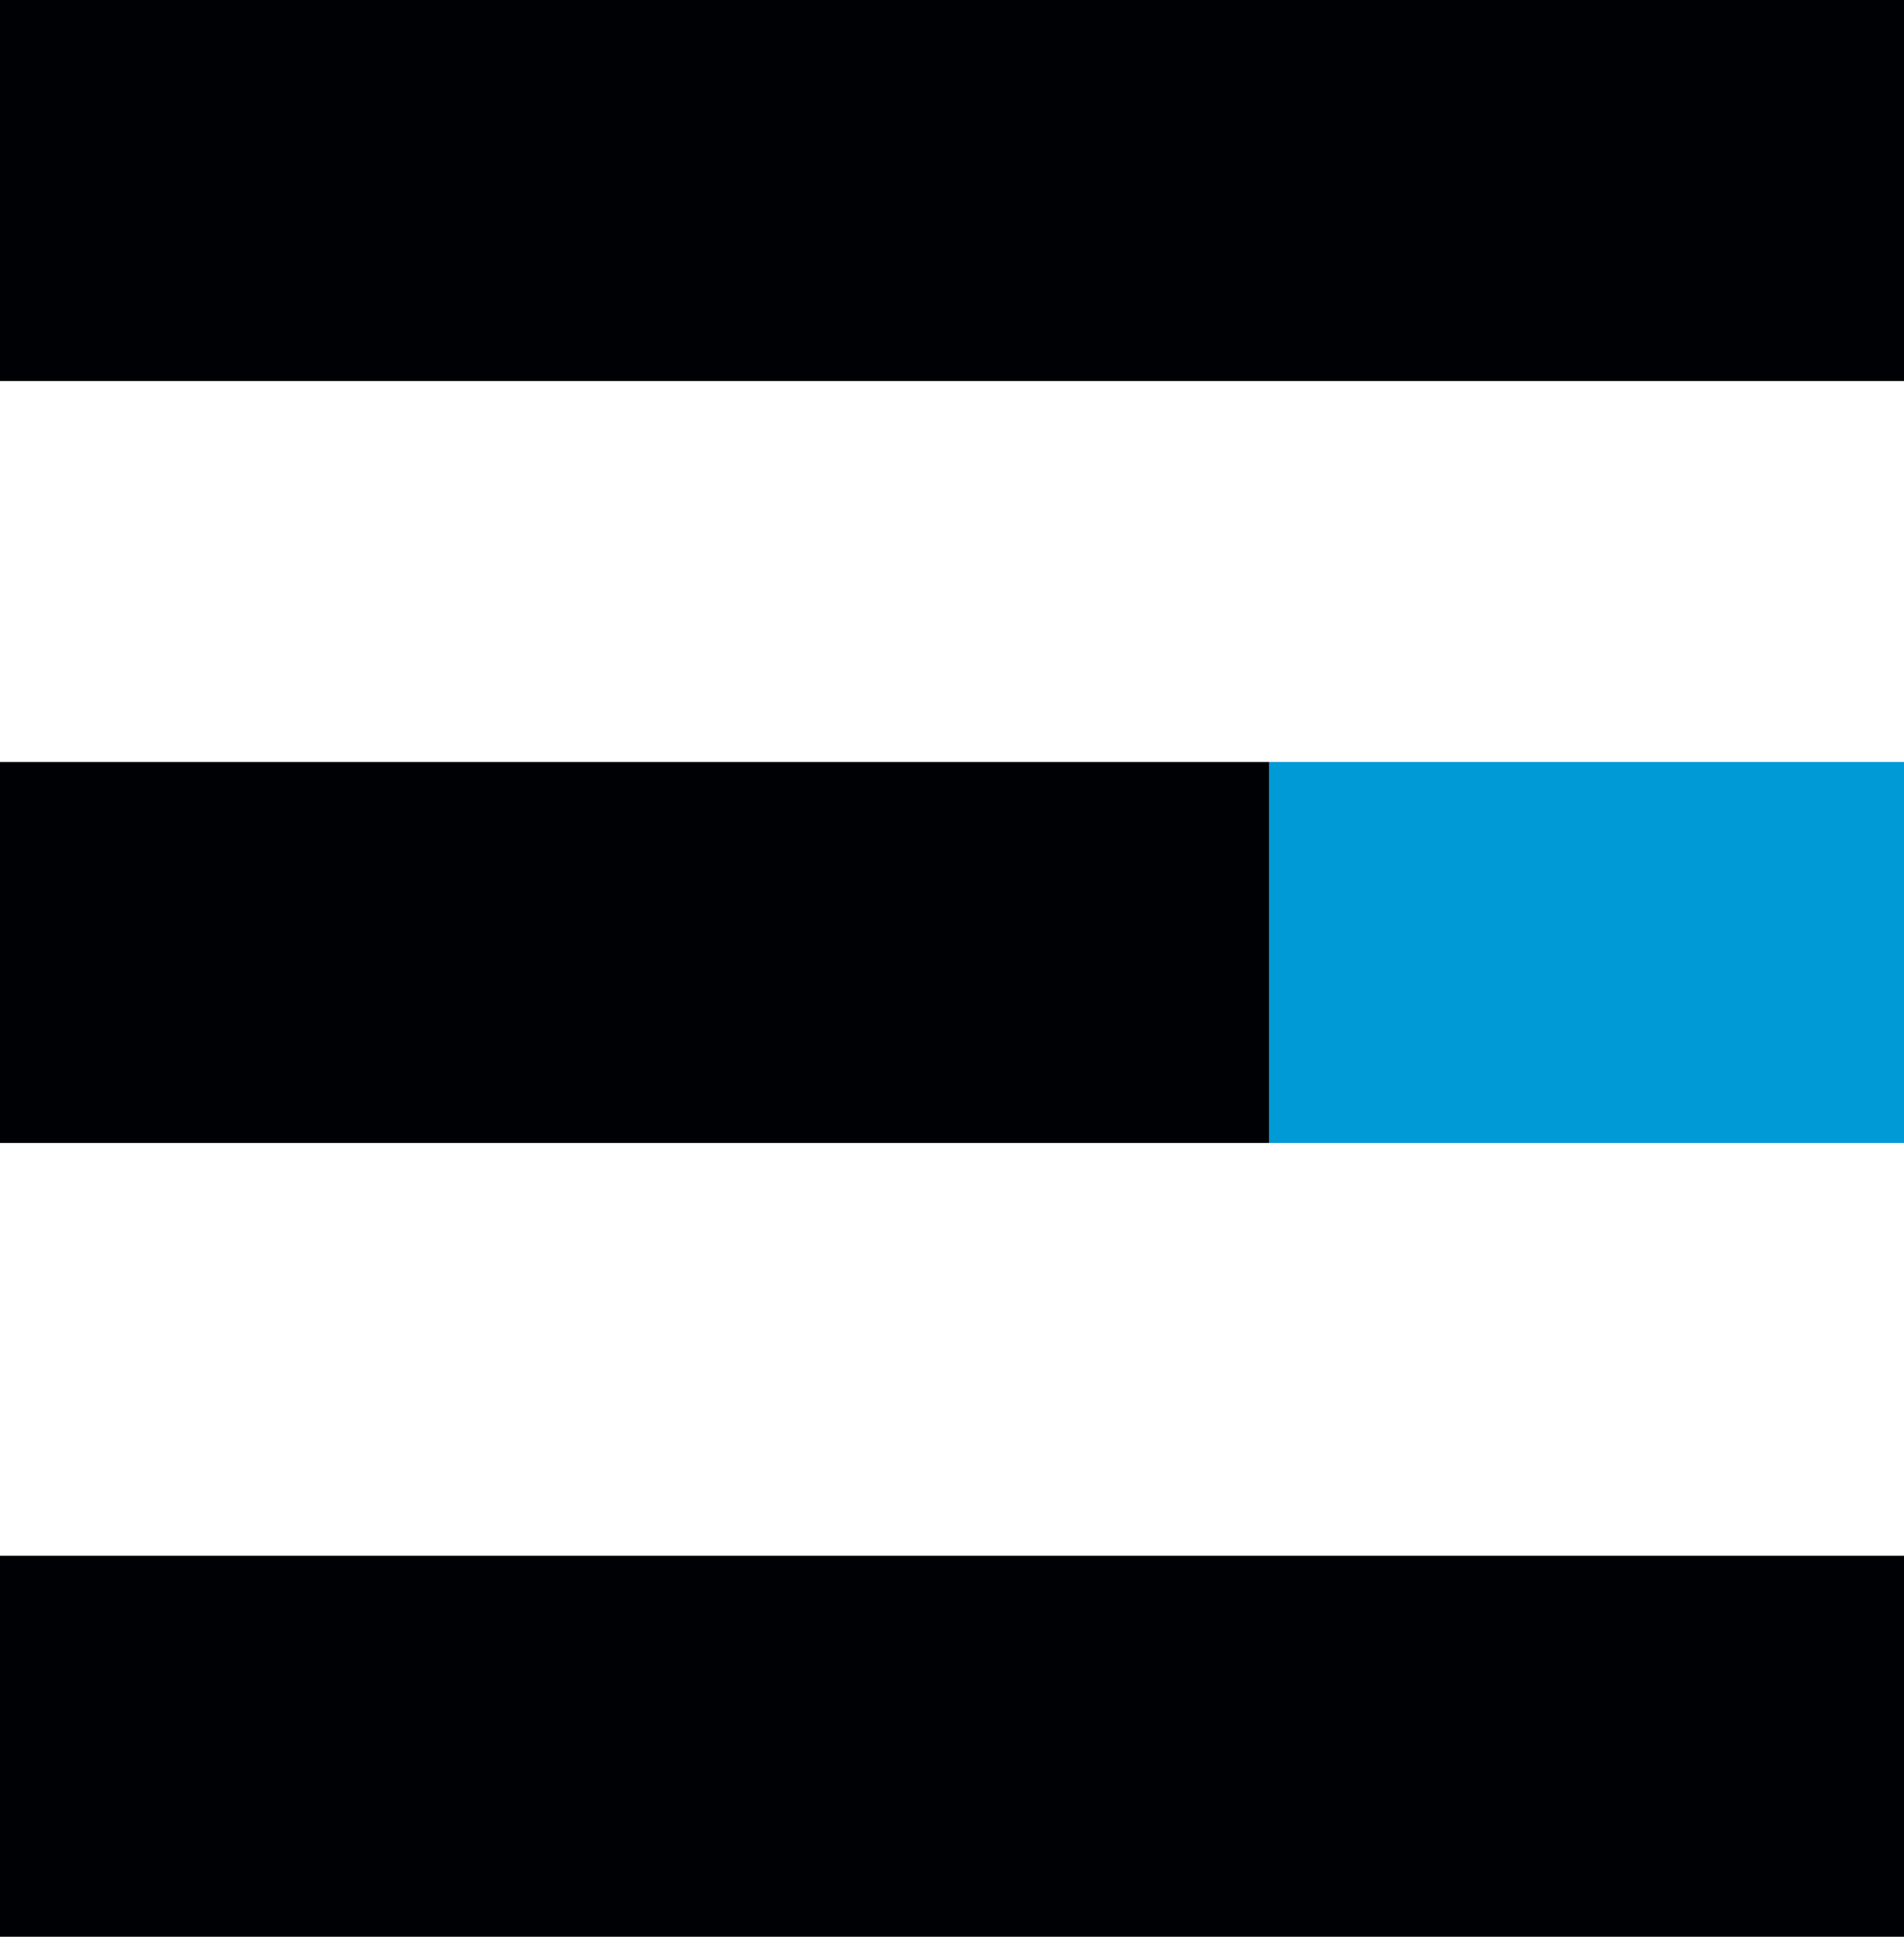 <?xml version="1.0" encoding="UTF-8" standalone="no"?>
<svg width="60px" height="61px" viewBox="0 0 60 61" version="1.1" xmlns="http://www.w3.org/2000/svg" xmlns:xlink="http://www.w3.org/1999/xlink" xmlns:sketch="http://www.bohemiancoding.com/sketch/ns">
    <title></title>
    <description>Created with Sketch (http://www.bohemiancoding.com/sketch)</description>
    <defs></defs>
    <g id="Page 1" fill="#D8D8D8" fill-rule="evenodd">
        <g id="Artboard 3">
            <g id="Group">
                <g>
                    <path d="M0,0 L0,12 L60,12 L60,0 L0,0 Z M0,0" id="Rectangle" fill="#000105"></path>
                    <path d="M0,24 L0,36 L40,36 L40,24 L0,24 Z M0,24" id="Rectangle" fill="#000105"></path>
                    <path d="M40,24 L40,36 L60,36 L60,24 L40,24 Z M40,24" id="Rectangle" fill="#009AD6"></path>
                    <path d="M0,49 L0,61 L60,61 L60,49 L0,49 Z M0,49" id="Rectangle" fill="#000105"></path>
                </g>
            </g>
        </g>
    </g>
</svg>